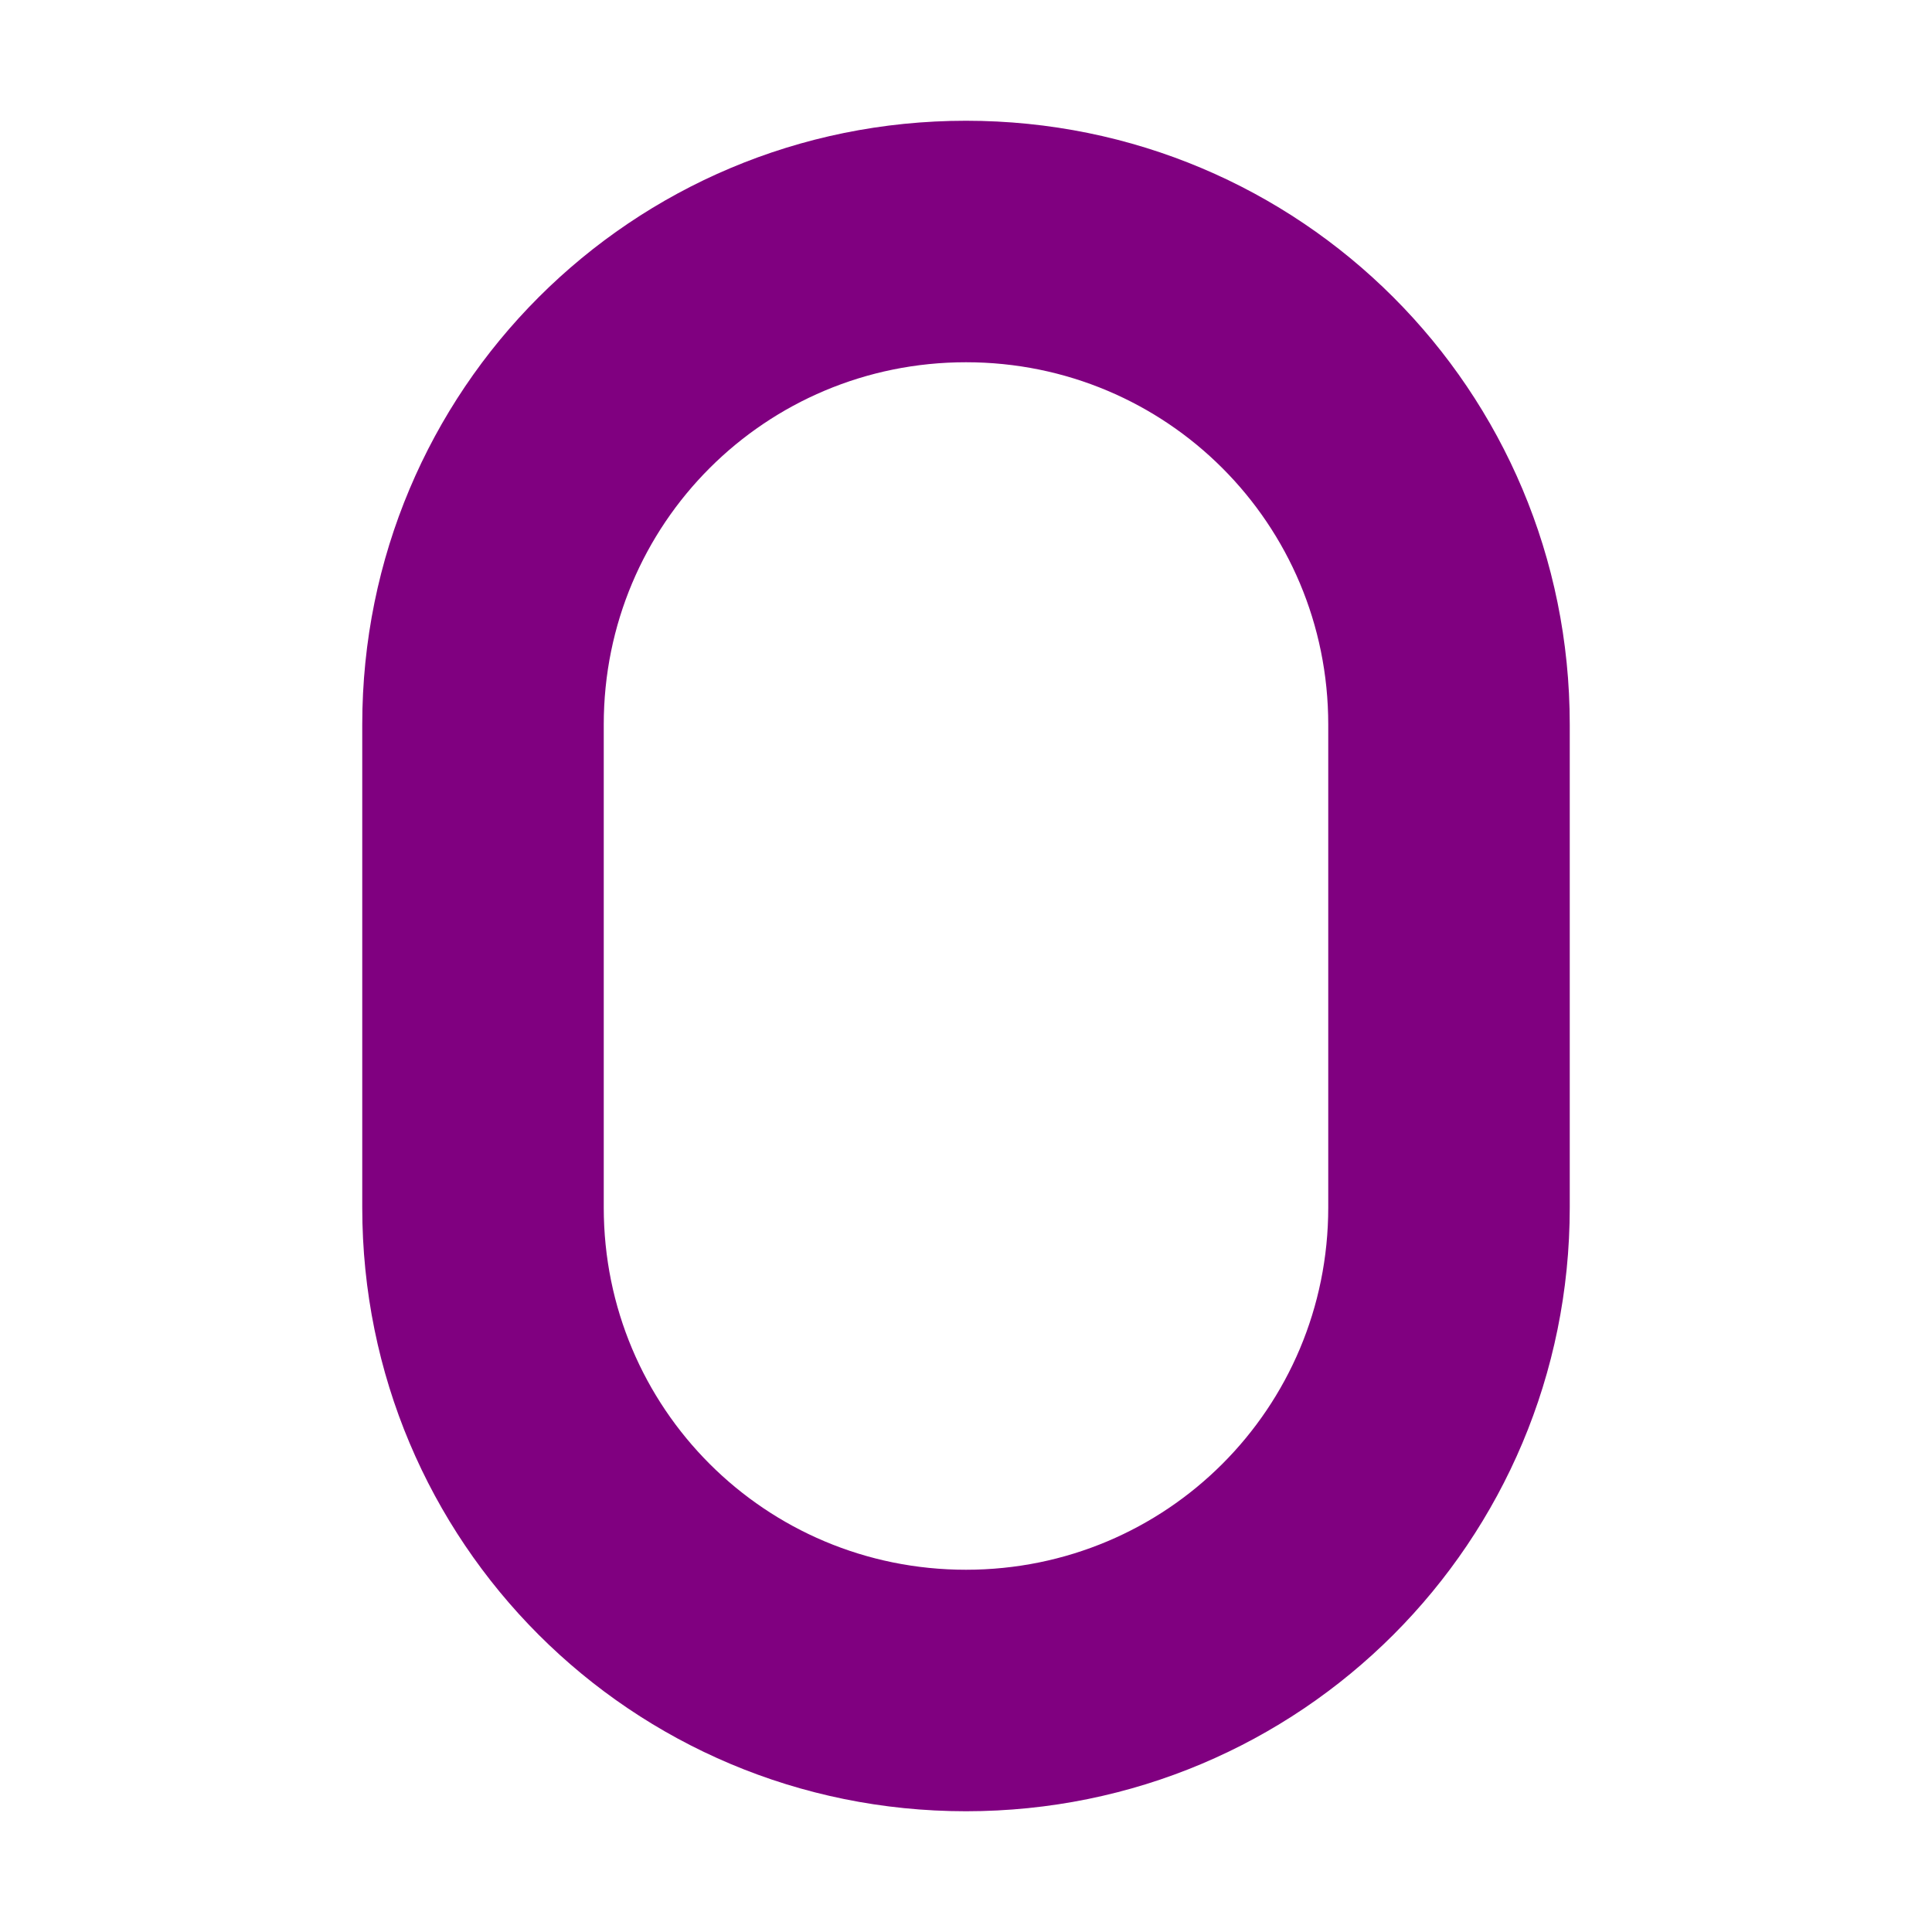 <?xml version="1.0" encoding="UTF-8" standalone="no"?>
<svg
   height="16"
   viewBox="0 0 16 16"
   width="16"
   version="1.1"
   id="svg964"
   sodipodi:docname="CapsuleShape2D.svg"
   inkscape:version="1.1 (c68e22c387, 2021-05-23)"
   xmlns:inkscape="http://www.inkscape.org/namespaces/inkscape"
   xmlns:sodipodi="http://sodipodi.sourceforge.net/DTD/sodipodi-0.dtd"
   xmlns="http://www.w3.org/2000/svg"
   xmlns:svg="http://www.w3.org/2000/svg">
  <defs
     id="defs968" />
  <sodipodi:namedview
     id="namedview966"
     pagecolor="#ffffff"
     bordercolor="#666666"
     borderopacity="1.0"
     inkscape:pageshadow="2"
     inkscape:pageopacity="0.0"
     inkscape:pagecheckerboard="0"
     showgrid="false"
     inkscape:zoom="50.75"
     inkscape:cx="7.9901478"
     inkscape:cy="8.0098522"
     inkscape:window-width="1920"
     inkscape:window-height="1001"
     inkscape:window-x="1341"
     inkscape:window-y="1059"
     inkscape:window-maximized="1"
     inkscape:current-layer="svg964" />
  <path
     d="M 8,1 C 5.23,1 3,3.23 3,6 v 4 c 0,2.77 2.23,5 5,5 2.77,0 5,-2.23 5,-5 V 6 C 13,3.23 10.77,1 8,1 Z m 0,2 c 1.662,0 3,1.338 3,3 v 4 C 11,11.662 9.662,13 8,13 6.338,13 5,11.662 5,10 V 6 C 5,4.338 6.338,3 8,3 Z"
     fill="#5fb2ff"
     id="path962"
     style="fill:#800080" />
</svg>

